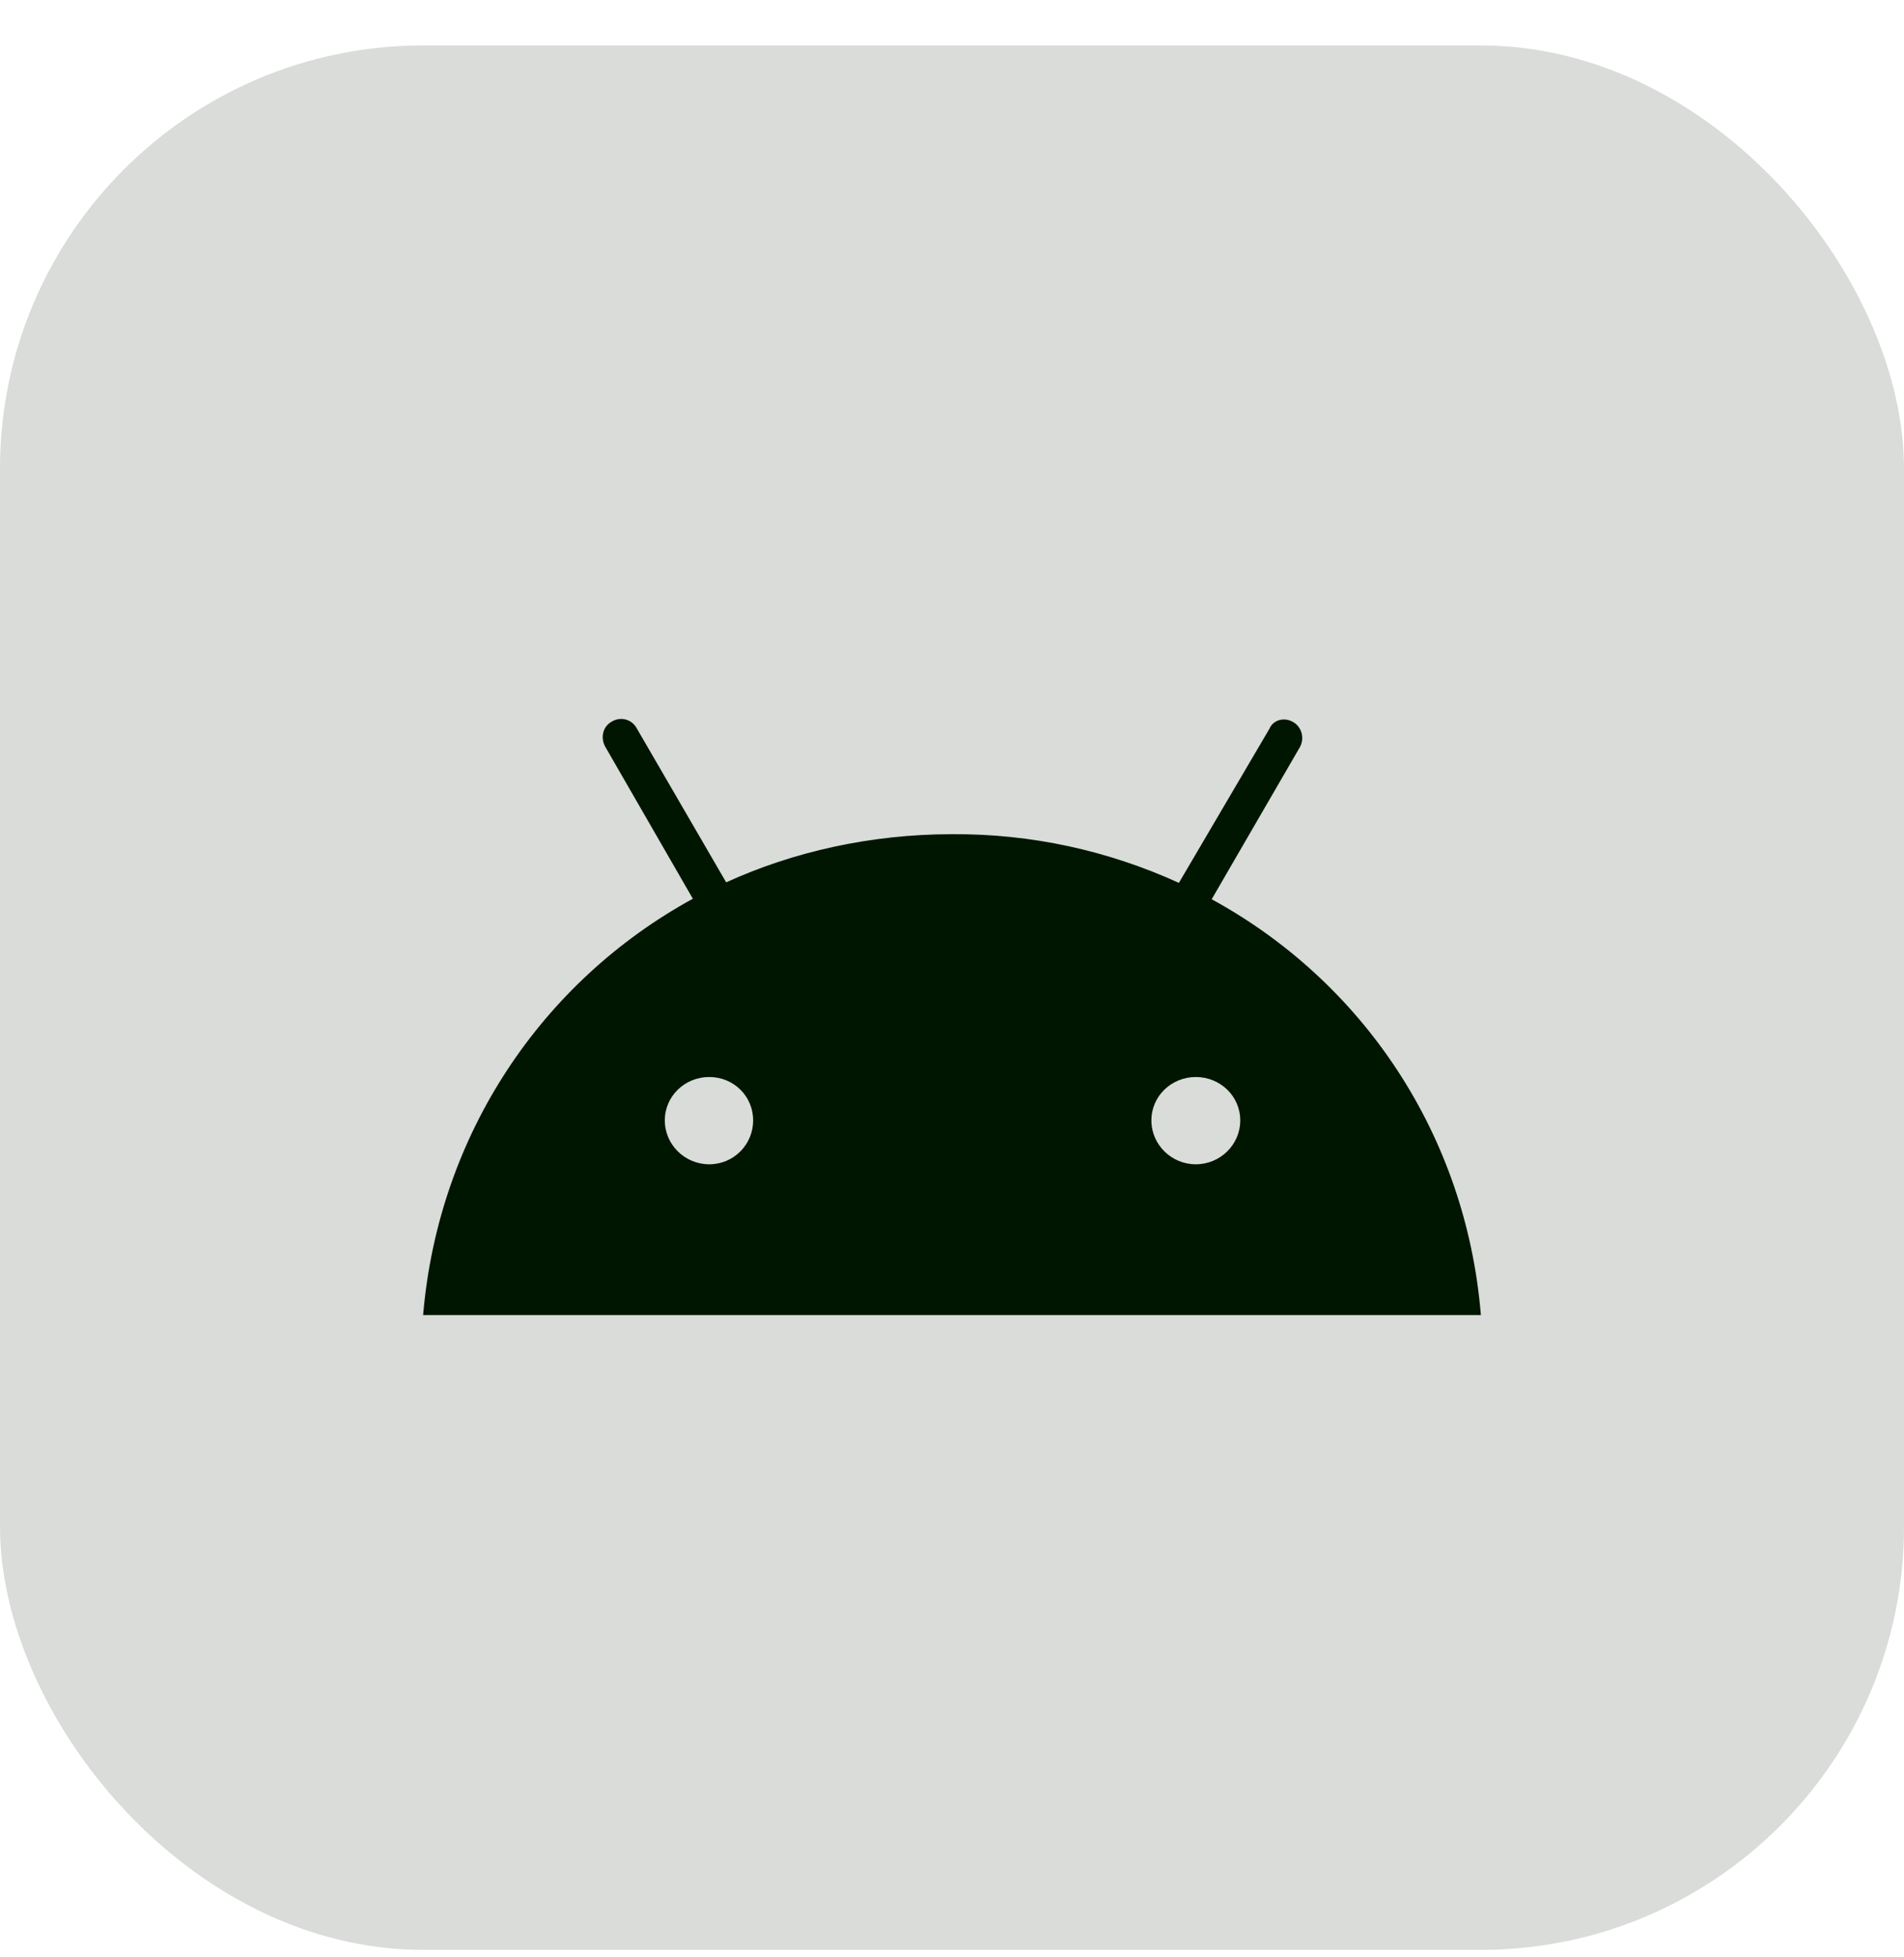 <svg width="36" height="37" viewBox="0 0 36 37" fill="none" xmlns="http://www.w3.org/2000/svg">
<rect y="0.859" width="36" height="36" rx="8" fill="#001600" fill-opacity="0.15"/>
<path d="M22.61 22.009C22.15 22.009 21.77 21.639 21.77 21.179C21.77 20.719 22.15 20.359 22.61 20.359C23.07 20.359 23.45 20.719 23.45 21.179C23.45 21.639 23.07 22.009 22.61 22.009ZM13.41 22.009C12.95 22.009 12.57 21.639 12.57 21.179C12.57 20.719 12.95 20.359 13.41 20.359C13.87 20.359 14.24 20.719 14.24 21.179C14.24 21.639 13.87 22.009 13.41 22.009ZM22.91 16.999L24.58 14.119C24.67 13.949 24.61 13.739 24.45 13.649C24.28 13.549 24.07 13.609 24 13.779L22.29 16.689C20.95 16.079 19.5 15.759 18 15.769C16.47 15.769 15 16.099 13.73 16.679L12.04 13.769C11.95 13.599 11.74 13.539 11.57 13.639C11.4 13.729 11.35 13.939 11.44 14.109L13.1 16.989C10.25 18.549 8.29 21.439 8 24.859H28C27.72 21.449 25.77 18.559 22.91 16.999Z" fill="#001600"/>
</svg>
